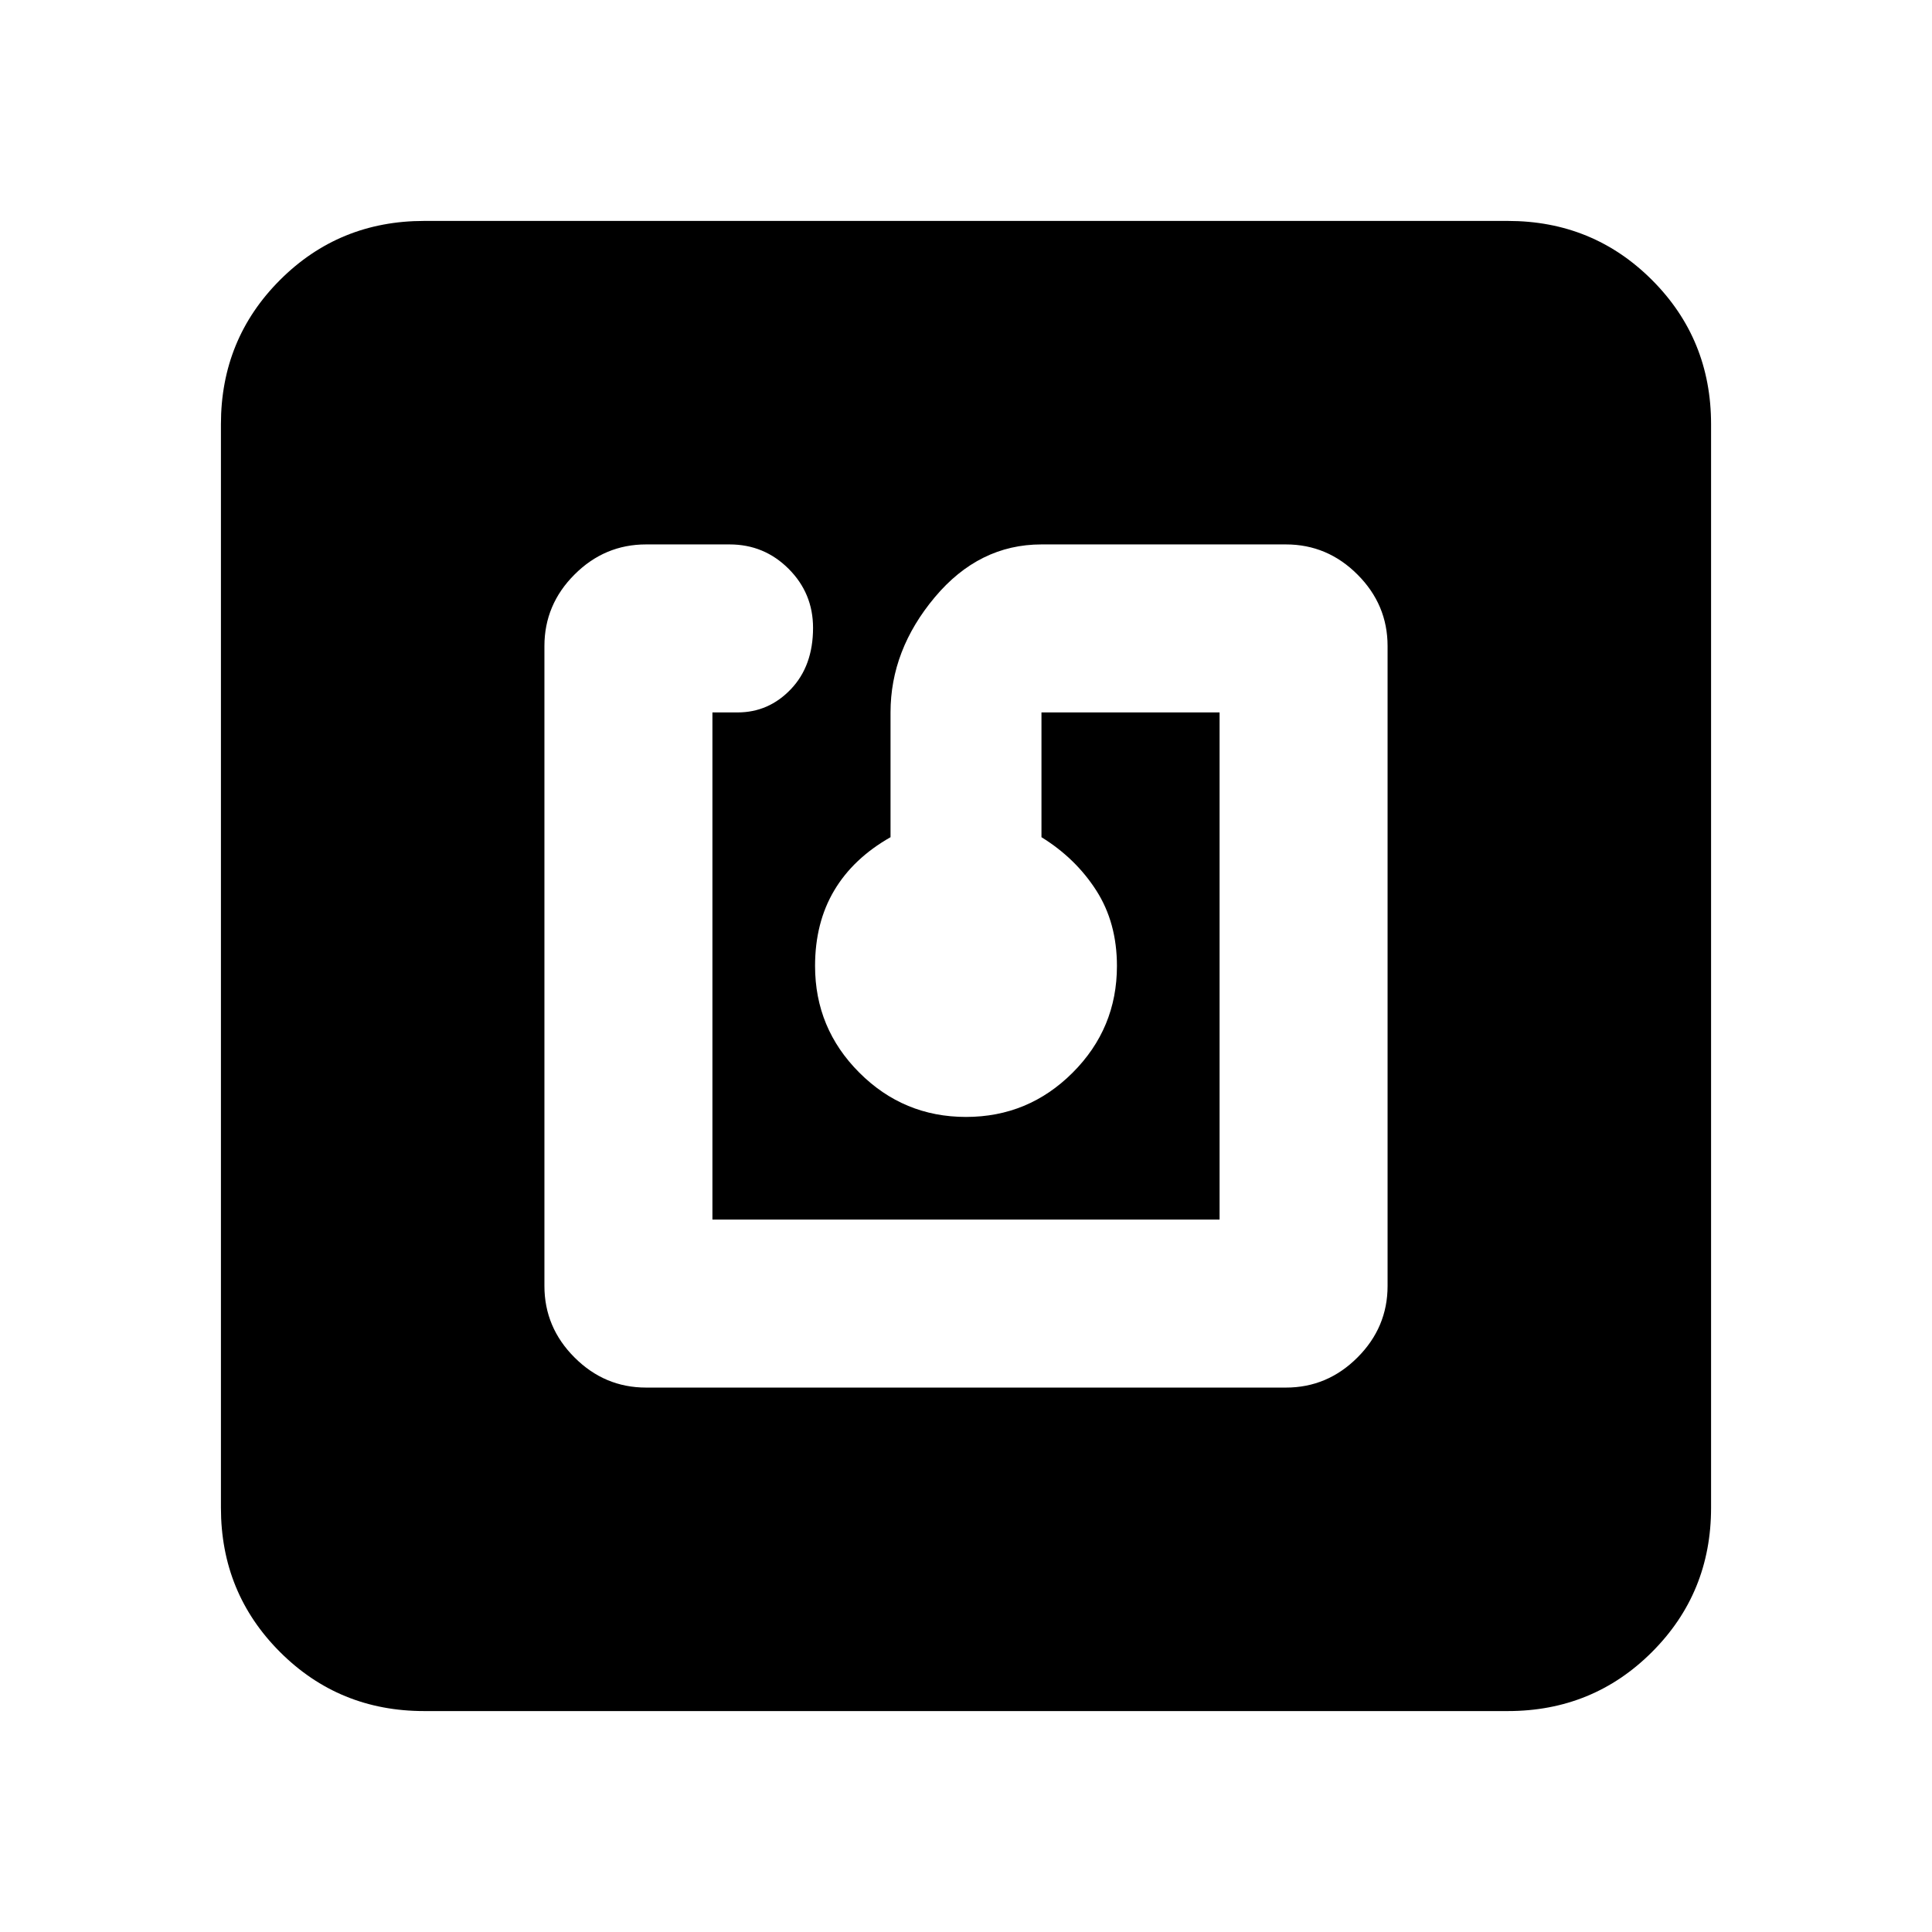 <svg xmlns="http://www.w3.org/2000/svg" height="24" viewBox="0 -960 960 960" width="24"><path d="M638.98-270.52q20.59 0 35.54-14.96 14.96-14.95 14.96-35.54v-317.96q0-20.59-14.96-35.54-14.95-14.96-35.54-14.96H517.5q-31 0-53 26.24t-22 57.24v62q-18.5 10.5-28 26.5T405-480q0 31 22 53t53 22q31 0 53-22t22-53q0-21.5-10.25-37.5T517.5-544v-62H606v252H354v-252h12.5q15.5 0 26.5-11.57 11-11.56 11-30.45 0-17.2-12.13-29.33-12.13-12.13-29.33-12.13h-41.52q-20.59 0-35.54 14.96-14.96 14.95-14.96 35.54v317.96q0 20.59 14.96 35.54 14.95 14.96 35.54 14.96h317.96Zm-428.2 160.74q-42.3 0-71.65-29.35-29.35-29.35-29.35-71.65v-538.44q0-42.3 29.35-71.65 29.35-29.35 71.65-29.35h538.44q42.3 0 71.65 29.35 29.35 29.35 29.35 71.65v538.44q0 42.3-29.35 71.65-29.35 29.35-71.65 29.35H210.78Z"/></svg>